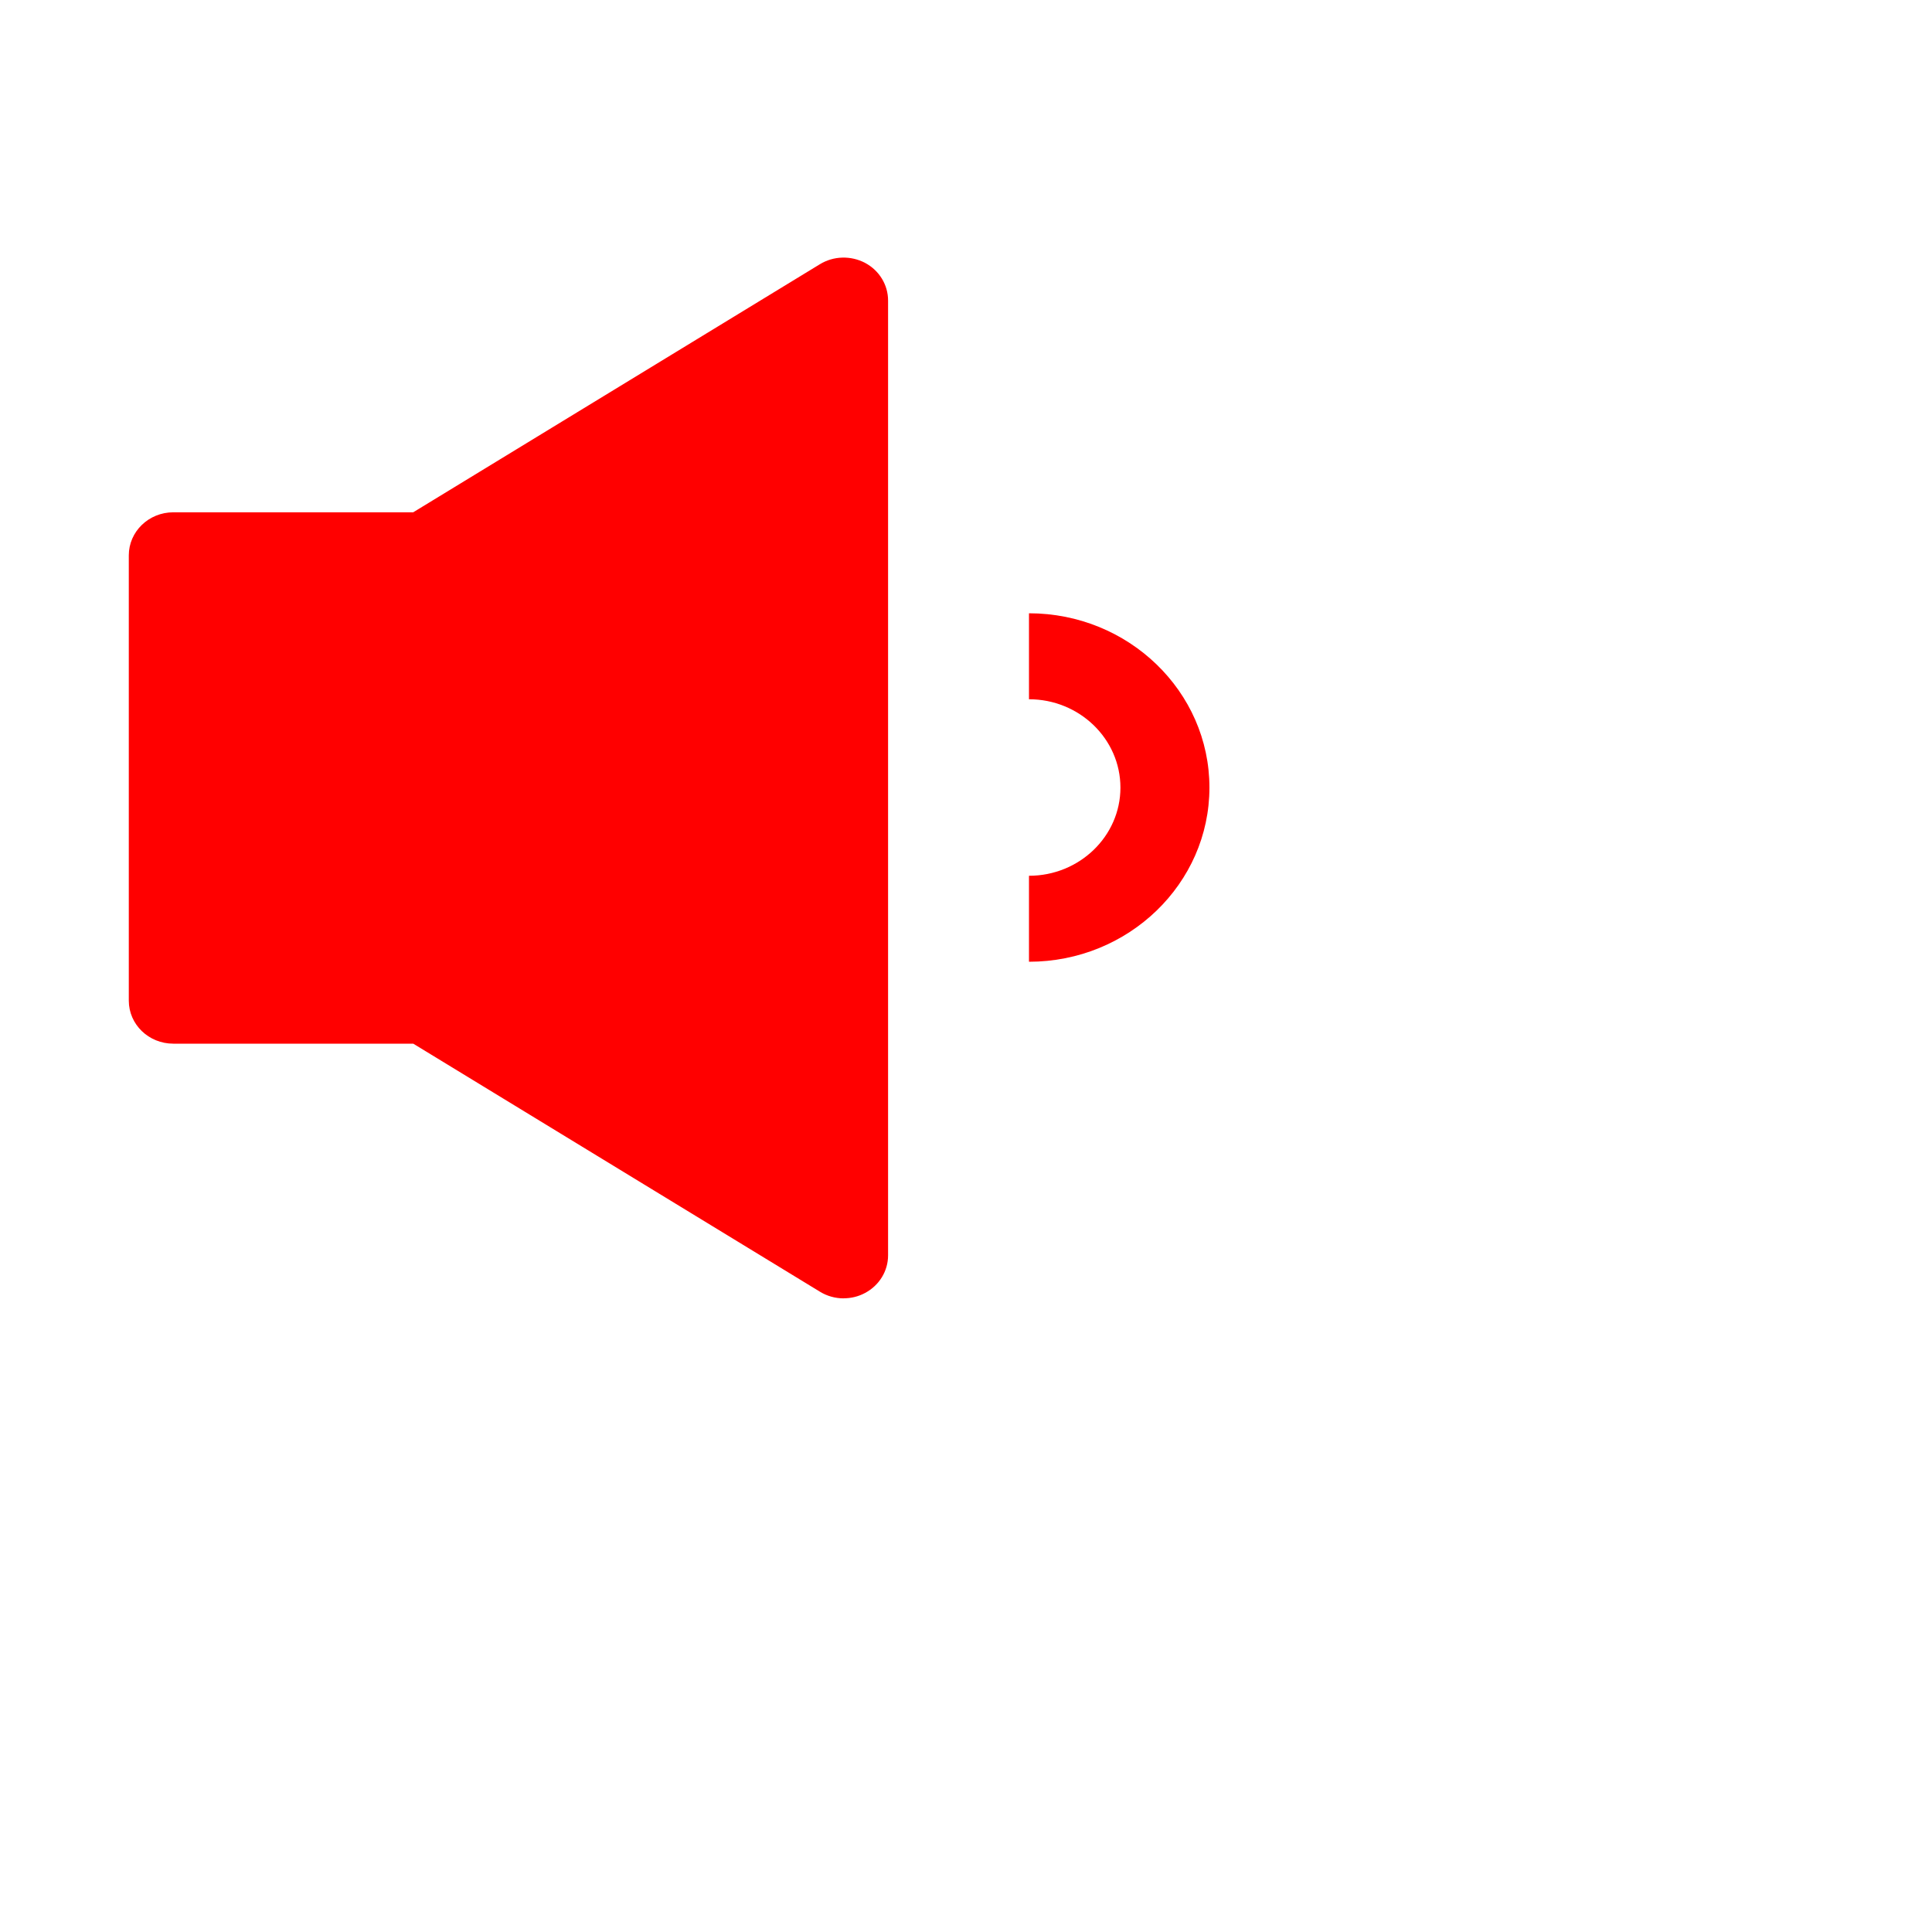 <?xml version="1.0" encoding="UTF-8" standalone="no"?>
<svg width="30px"
    height="30px"
    viewBox="-2 -4 30 30"
    version="1.1"
    xmlns="http://www.w3.org/2000/svg">
  <g fill="#F00">
    <path d="M4.417,12.206 L0.691,12.206 C0.309,12.206 0,11.908 0,11.538 L0,4.623 C0,4.255 0.309,3.955 0.691,3.955 L4.416,3.955 L10.731,0.103 C10.943,-0.027 11.212,-0.034 11.433,0.082 C11.654,0.2 11.79,0.424 11.79,0.667 L11.79,15.493 C11.79,15.736 11.654,15.959 11.433,16.077 C11.329,16.133 11.215,16.16 11.1,16.16 L11.1,16.161 C10.971,16.161 10.843,16.126 10.731,16.057 L4.417,12.206 Z"></path>
    <path d="M13.978,10.934 L13.978,9.599 C14.761,9.599 15.398,8.985 15.398,8.23 C15.398,7.474 14.761,6.858 13.978,6.858 L13.978,5.523 C15.523,5.523 16.78,6.737 16.78,8.229 C16.78,9.721 15.523,10.934 13.978,10.934 L13.978,10.934 Z"></path>
  </g>
</svg>